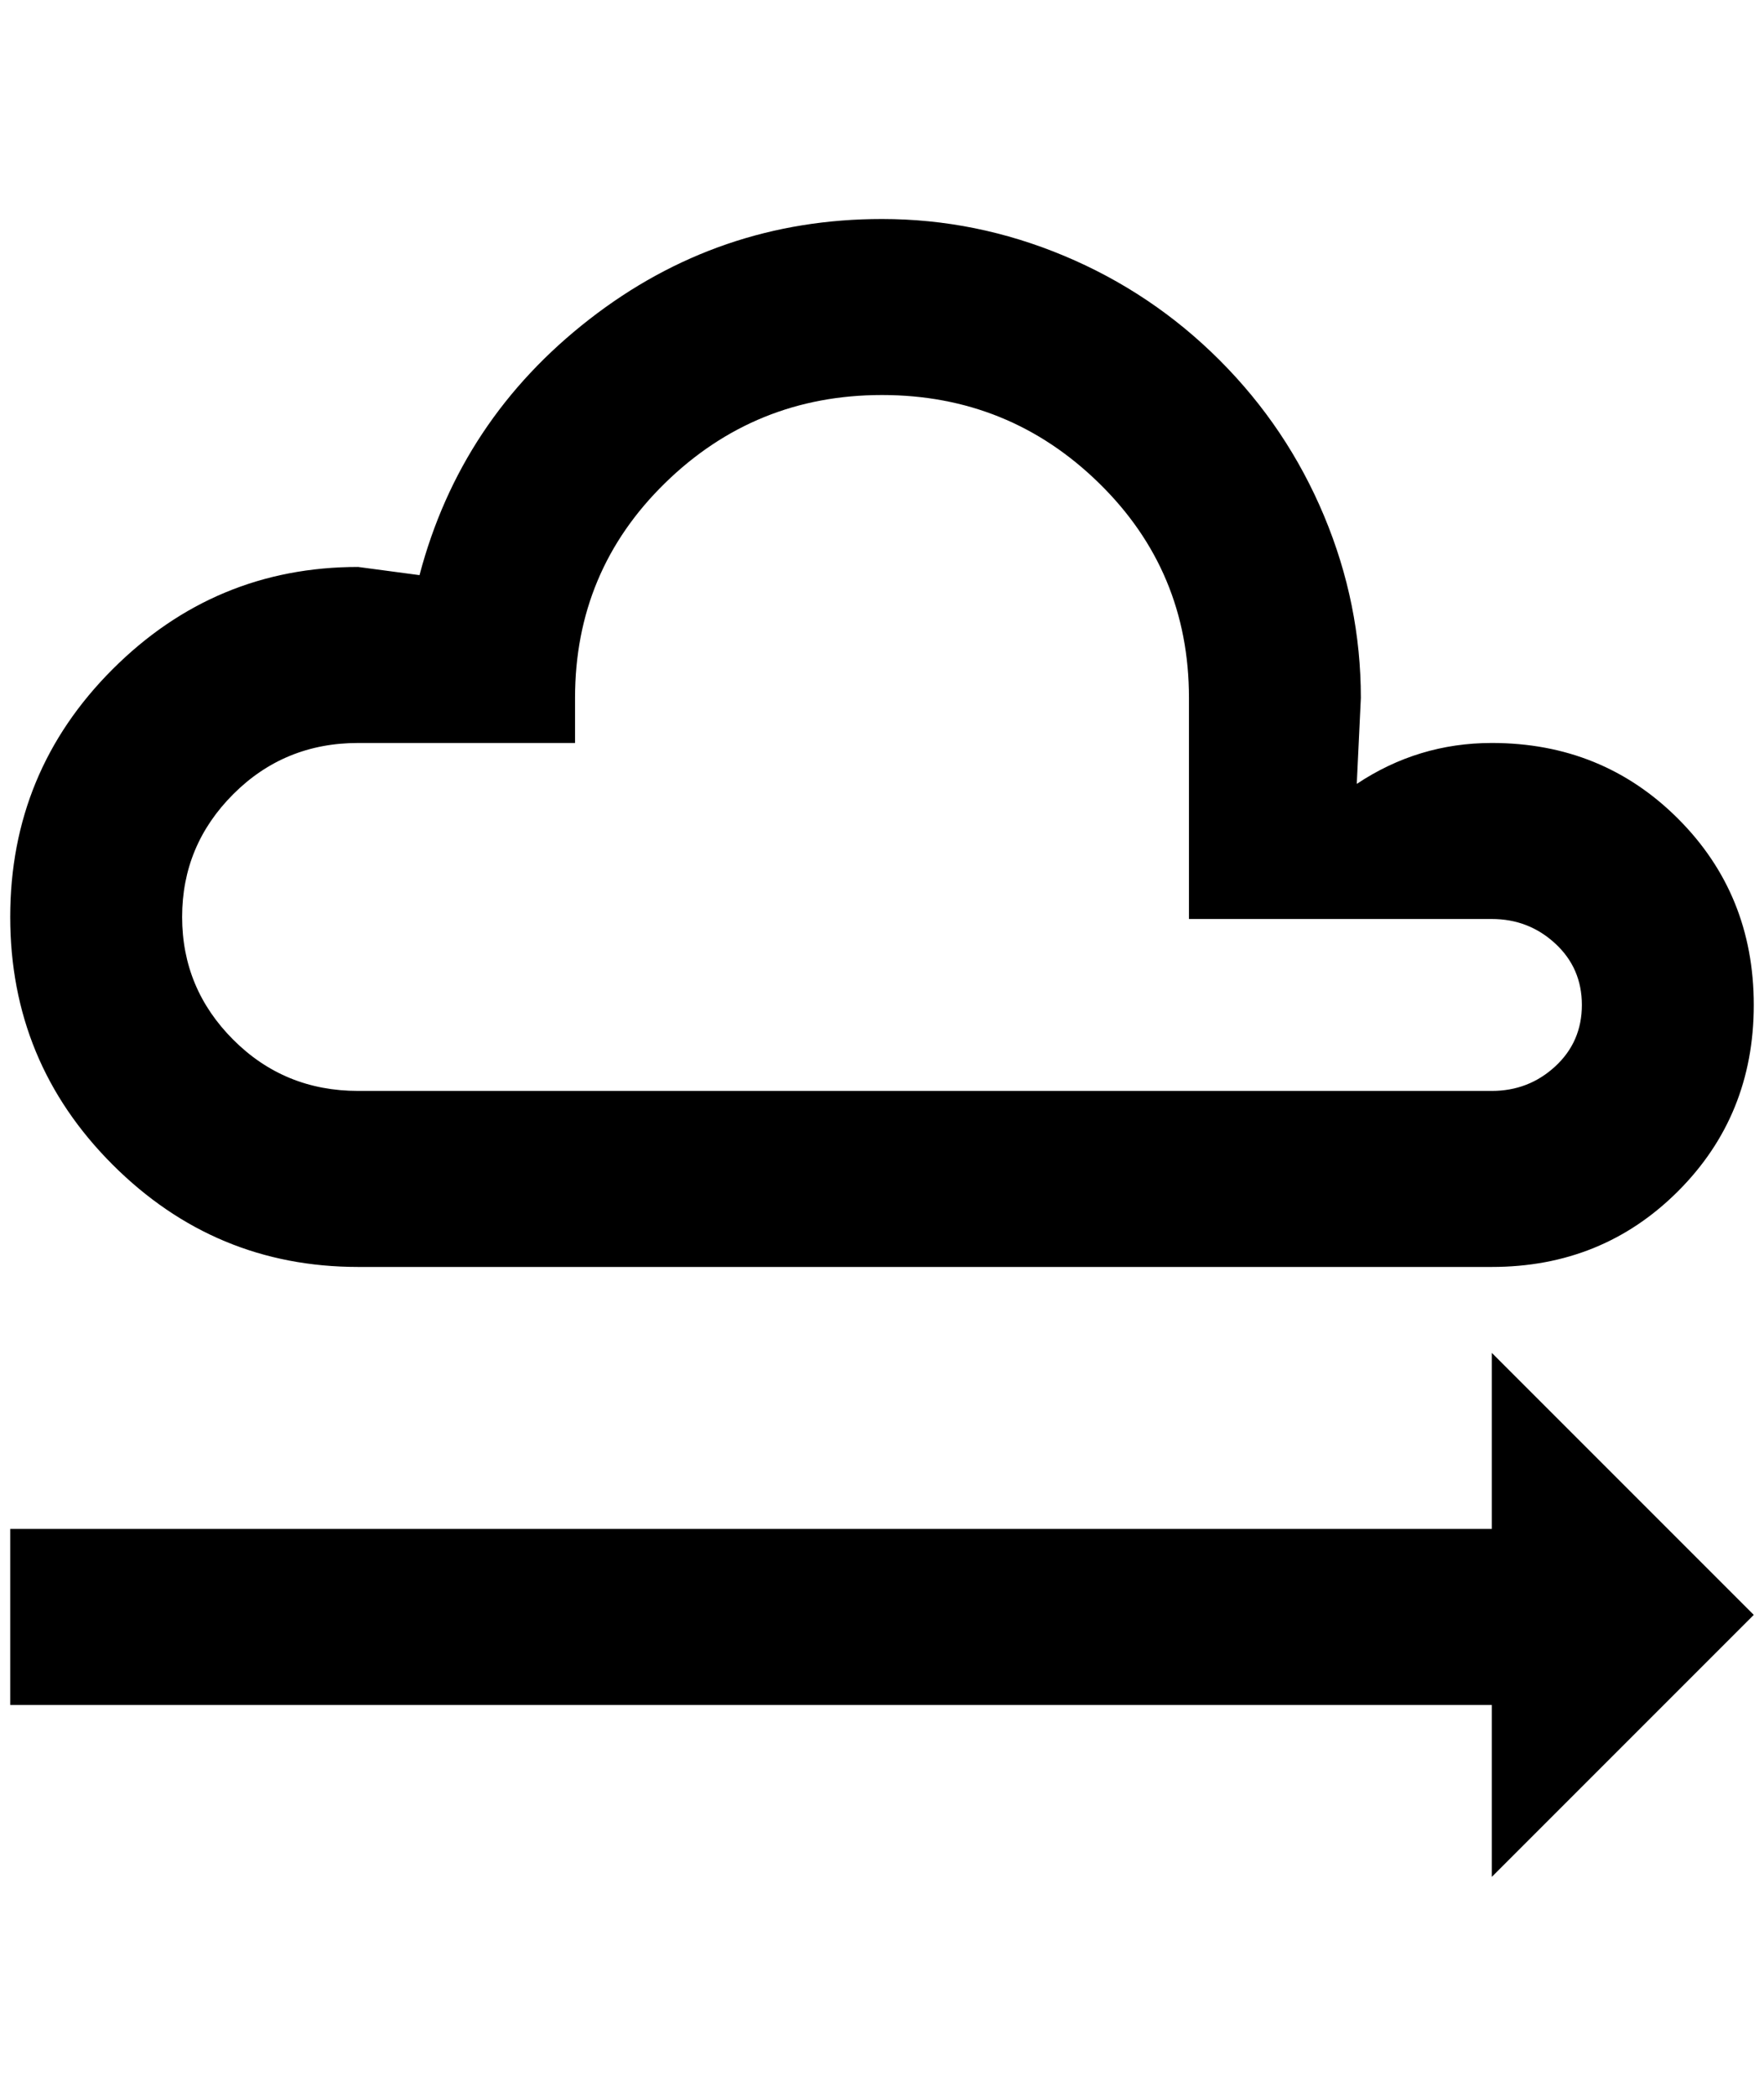 <?xml version="1.0" standalone="no"?>
<!DOCTYPE svg PUBLIC "-//W3C//DTD SVG 1.1//EN" "http://www.w3.org/Graphics/SVG/1.1/DTD/svg11.dtd" >
<svg xmlns="http://www.w3.org/2000/svg" xmlns:xlink="http://www.w3.org/1999/xlink" version="1.1" viewBox="-10 0 1724 2048">
   <path fill="currentColor"
d="M340 554l60 8q40 -152 166 -250t286 -98q92 0 178 36t152 102t102 152t36 178l-4 84q60 -40 132 -40q108 0 182 74t74 182t-74 182t-182 74h-1108q-140 0 -240 -100t-100 -242t100 -242t240 -100zM340 726q-72 0 -122 50t-50 120t50 120t122 50h1108q36 0 62 -24t26 -60
t-26 -60t-62 -24h-296v-216q0 -124 -88 -210t-212 -86t-212 86t-88 210v44h-212zM1704 1578l-256 256v-168h-1448v-172h1448v-172z" />
</svg>
